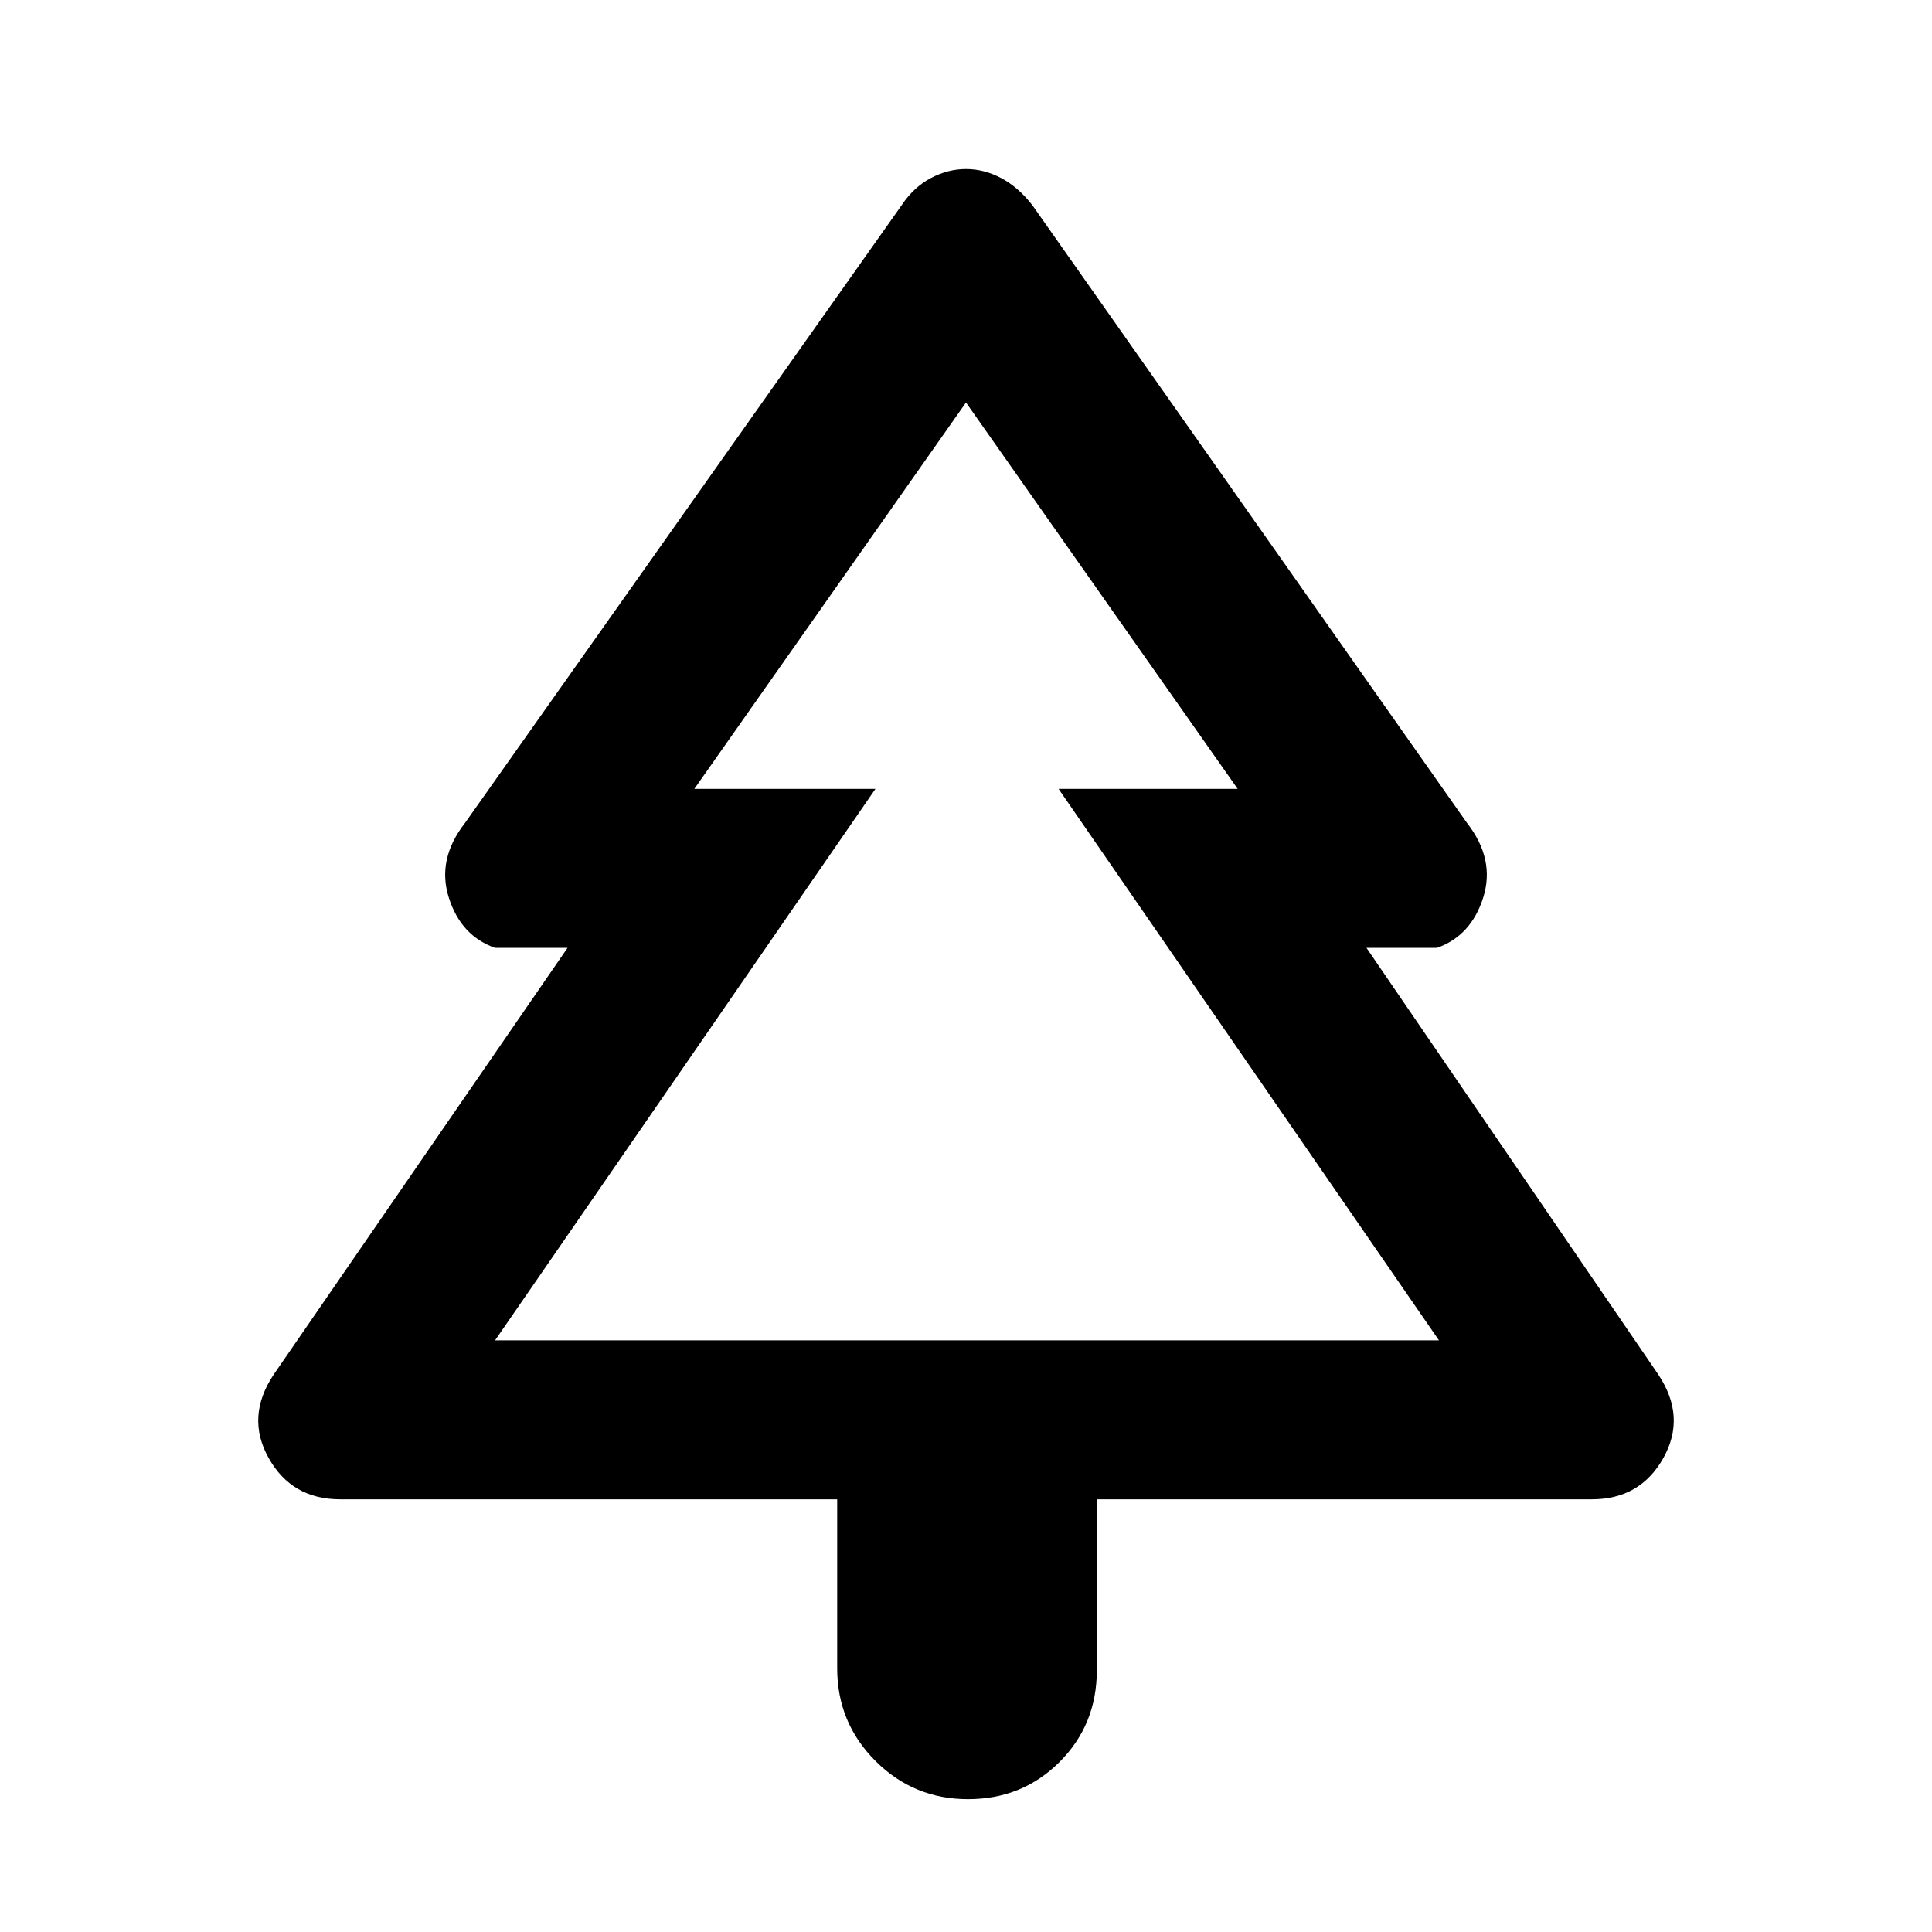 <svg xmlns="http://www.w3.org/2000/svg" height="48" width="48"><path d="M24.05 44.7Q22.7 44.7 21.75 43.75Q20.8 42.8 20.8 41.45V37.25H8.45Q7.25 37.25 6.675 36.225Q6.1 35.2 6.8 34.15L14.1 23.55H12.3Q11.45 23.25 11.15 22.3Q10.85 21.35 11.55 20.45L22.4 5.1Q22.7 4.65 23.125 4.425Q23.55 4.2 24 4.2Q24.45 4.2 24.875 4.425Q25.3 4.65 25.65 5.1L36.45 20.45Q37.15 21.35 36.85 22.3Q36.55 23.25 35.7 23.55H33.95L41.2 34.15Q41.9 35.2 41.325 36.225Q40.75 37.25 39.55 37.25H27.25V41.5Q27.25 42.85 26.325 43.775Q25.4 44.7 24.05 44.7ZM12.3 33.3H21.75H17.25H24H30.75H26.3H35.75ZM12.3 33.3H35.75L26.3 19.6H30.75L24 10L17.25 19.6H21.75Z"/></svg>